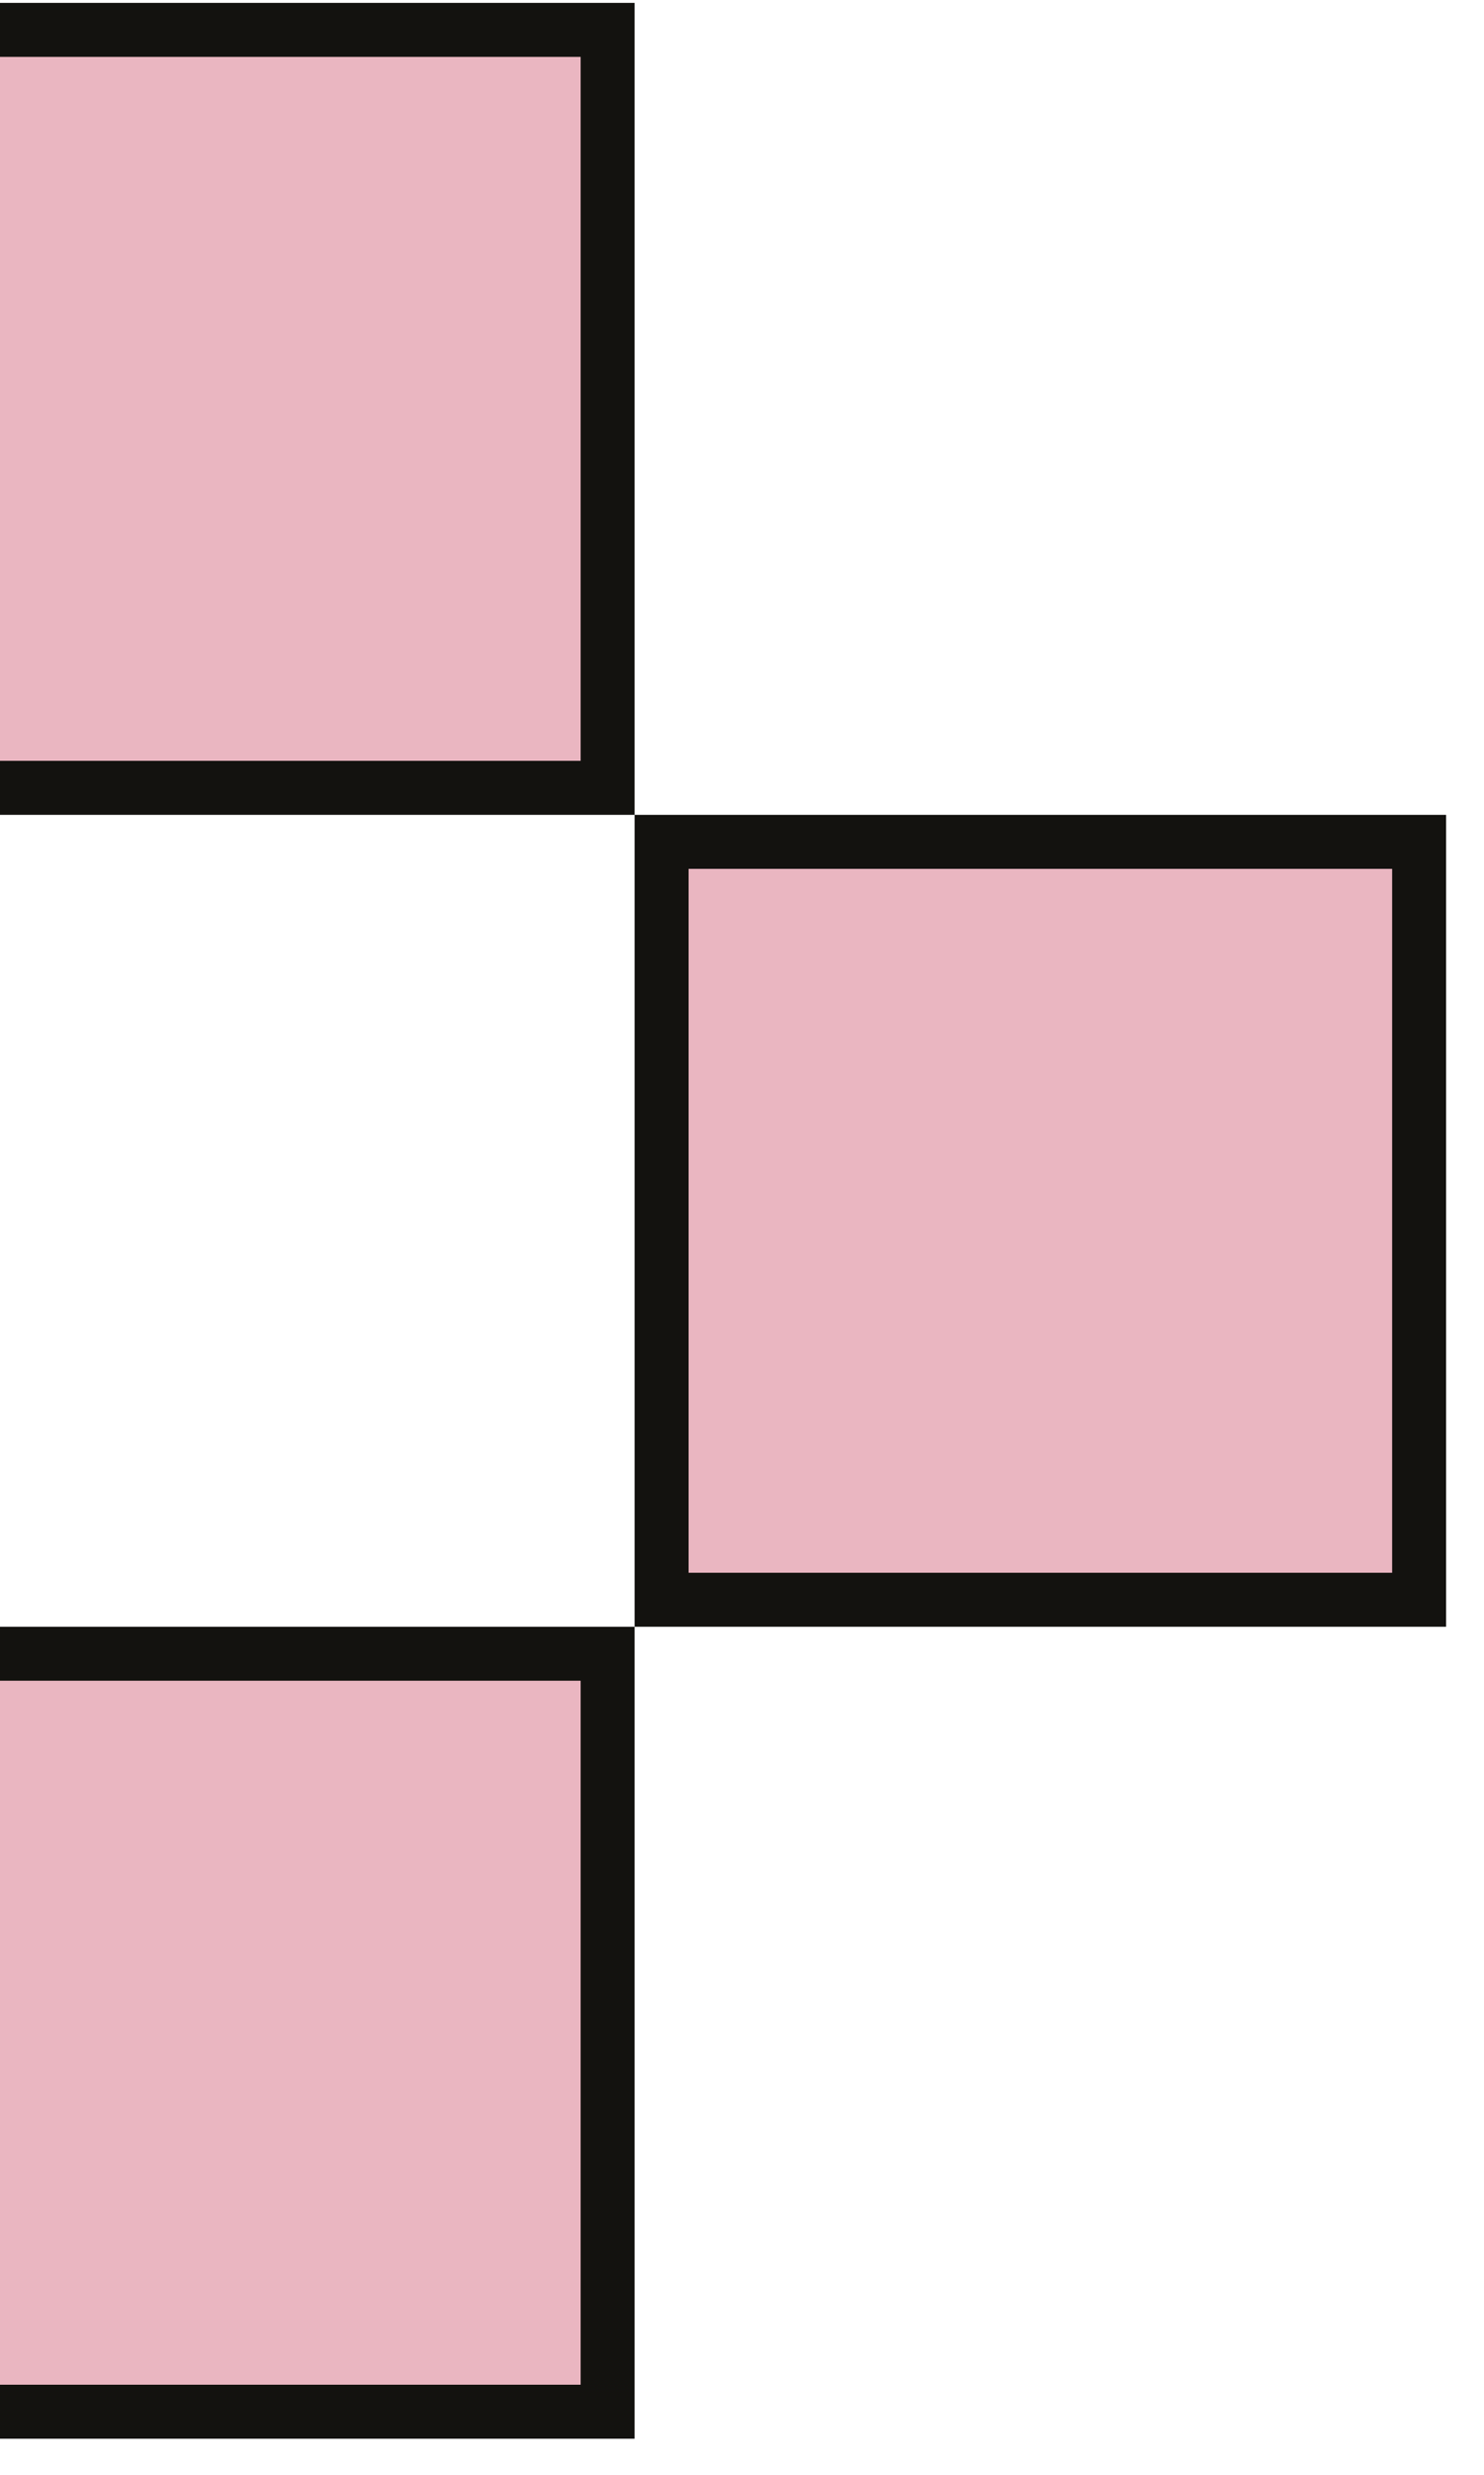 <svg width="33" height="55" viewBox="0 0 33 55" fill="none" xmlns="http://www.w3.org/2000/svg">
<path id="Depth" d="M13.512 36.753L13.512 53.598H-3.333L-3.333 36.753H13.512ZM-4.533 35.553L-21.377 35.553L-21.377 18.709L-4.533 18.709V35.553ZM-3.333 17.509L-3.333 0.664H13.512L13.512 17.509H-3.333ZM14.712 18.709L31.557 18.709L31.557 35.553L14.712 35.553V18.709Z" fill="#EAB6C1" stroke="#13120F" stroke-width="1.2"/>
</svg>
